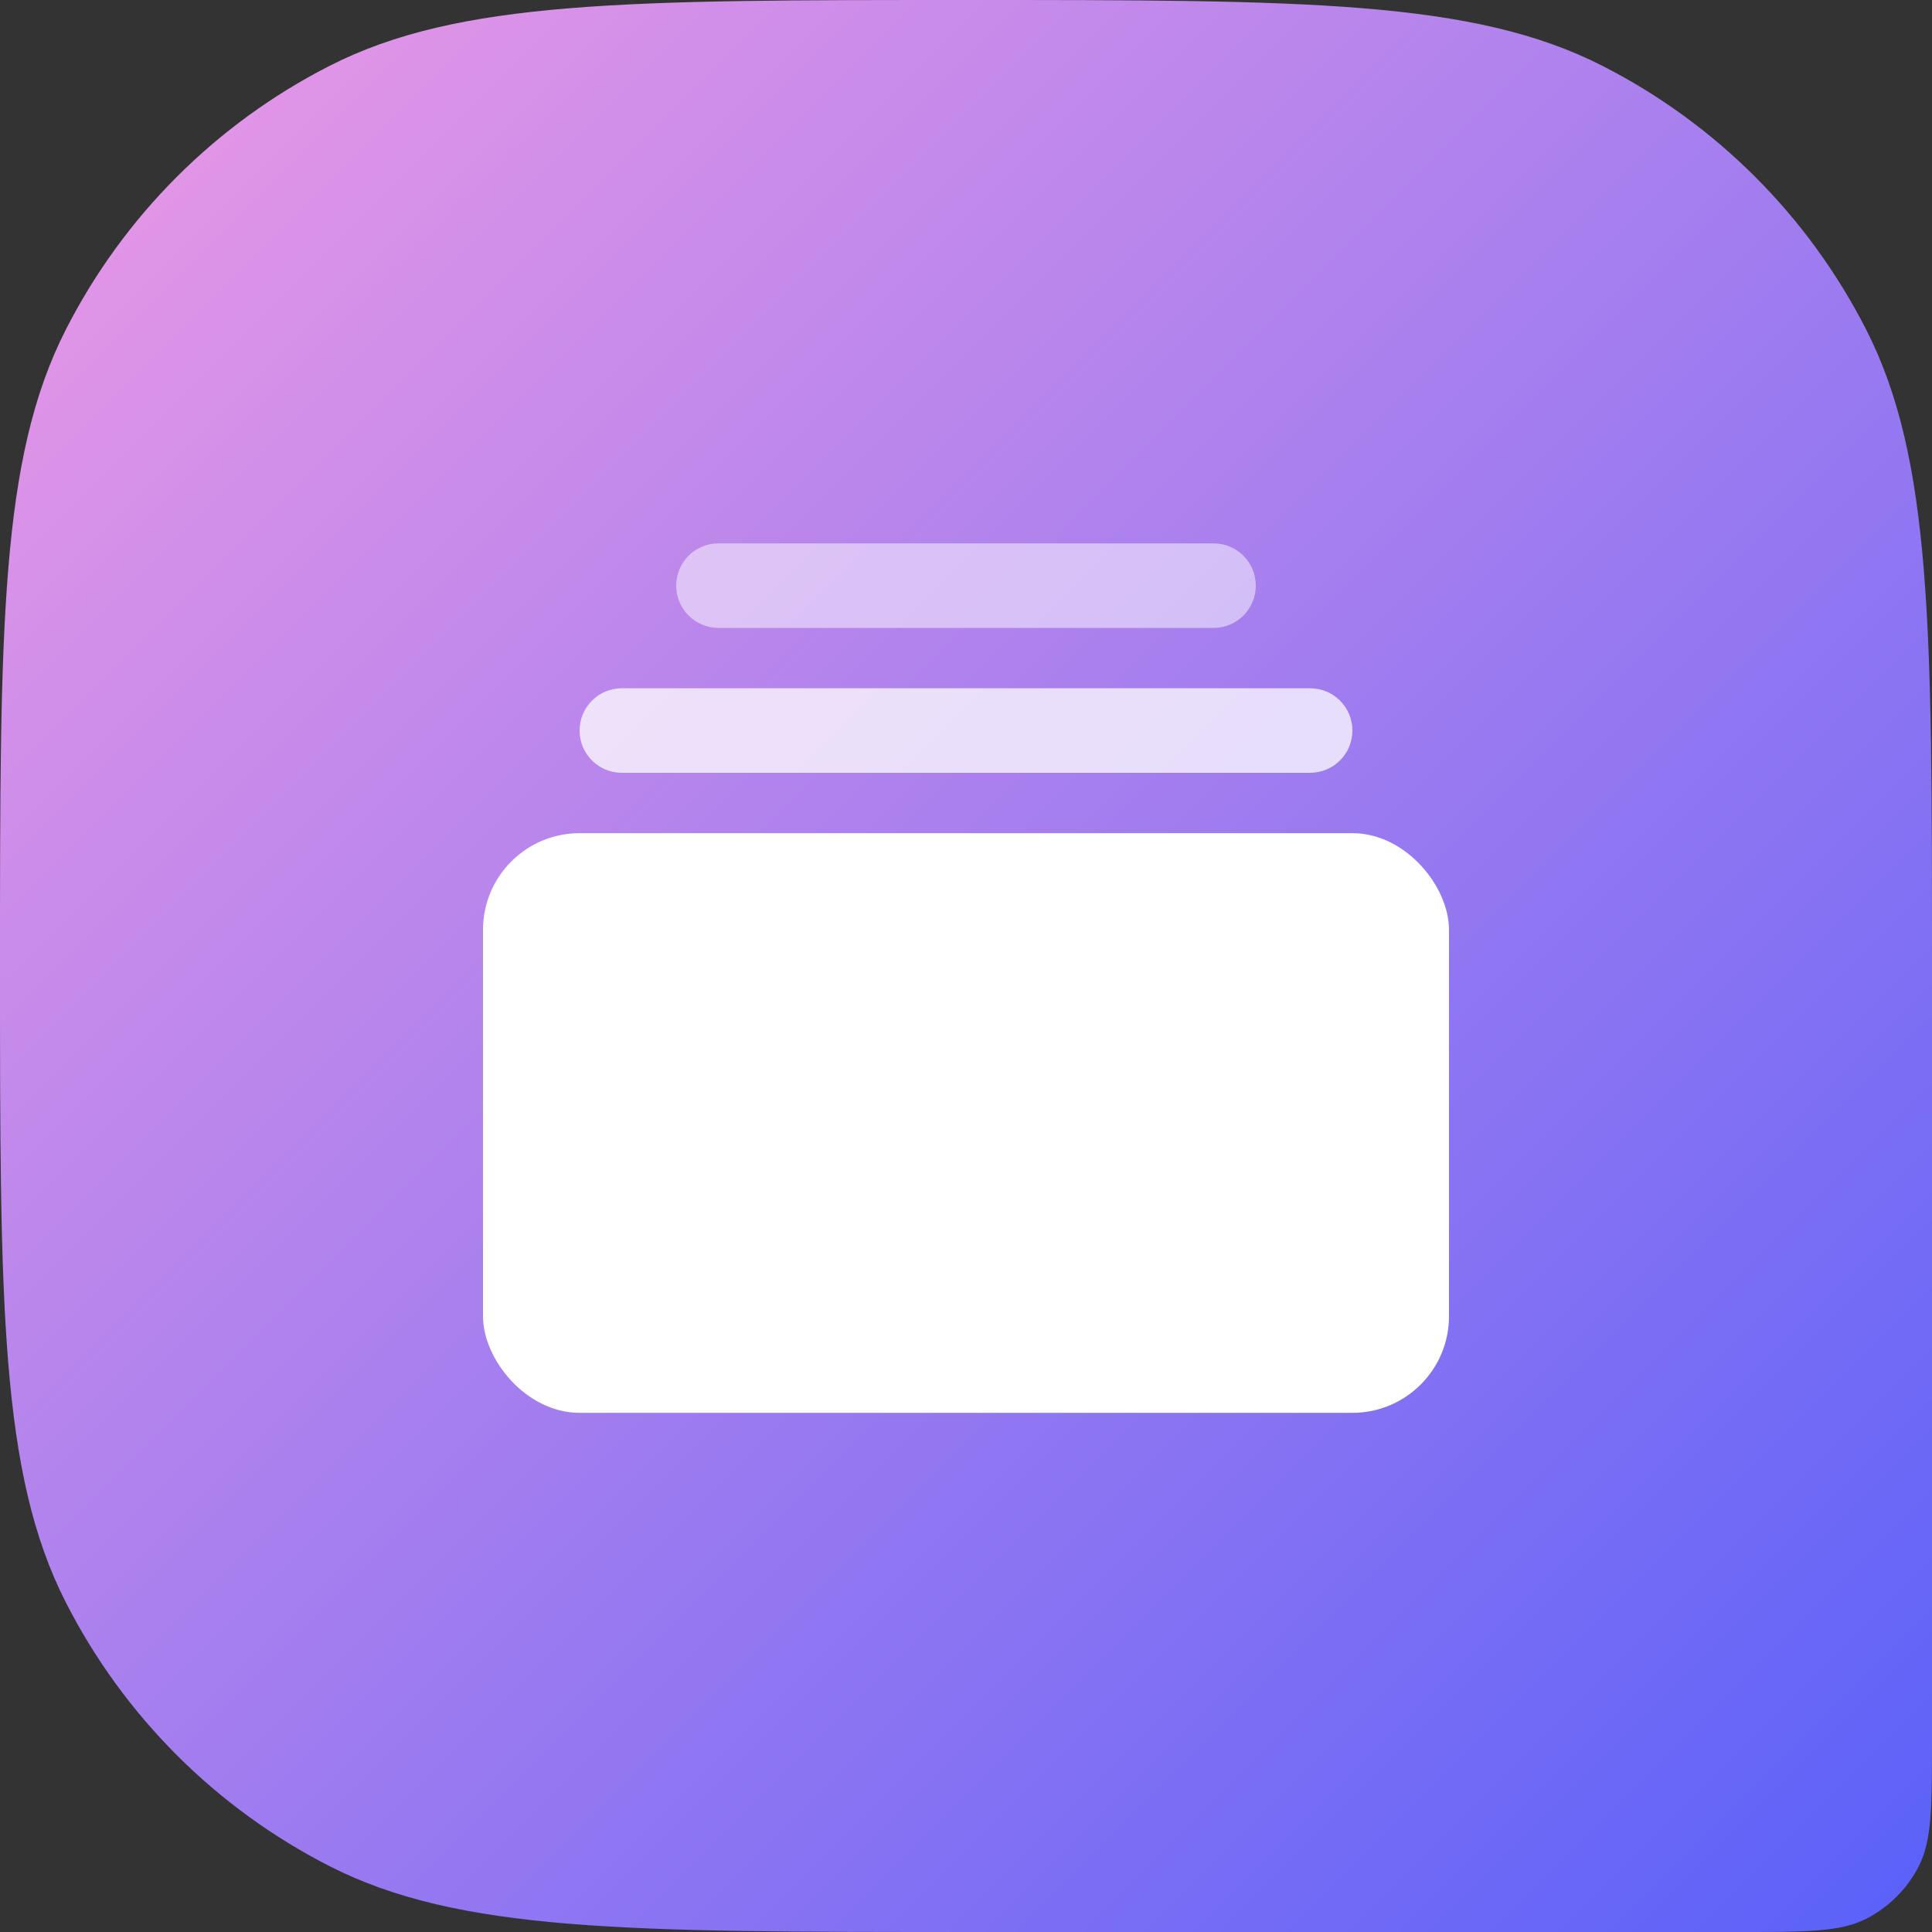 <svg width="128" height="128" viewBox="0 0 32 32" fill="none" xmlns="http://www.w3.org/2000/svg">
<rect x="0" y="0" width="32" height="32" fill="#333333" stroke="none"/>
<path d="M0 16C0 10.399 0 7.599 1.09 5.46C2.049 3.578 3.578 2.049 5.46 1.09C7.599 0 10.399 0 16 0V0C21.601 0 24.401 0 26.54 1.09C28.422 2.049 29.951 3.578 30.91 5.46C32 7.599 32 10.399 32 16V28.8C32 29.92 32 30.48 31.782 30.908C31.59 31.284 31.284 31.59 30.908 31.782C30.48 32 29.92 32 28.8 32H16C10.399 32 7.599 32 5.46 30.91C3.578 29.951 2.049 28.422 1.09 26.54C0 24.401 0 21.601 0 16V16Z" fill="url(#paint0_linear_17360_169790)"/>
<path d="M11.2 9.7C11.2 9.313 11.513 9 11.9 9H20.1C20.487 9 20.8 9.313 20.8 9.7V9.7C20.8 10.087 20.487 10.4 20.1 10.4H11.9C11.513 10.4 11.2 10.087 11.2 9.7V9.7Z" fill="white" fill-opacity="0.5"/>
<path d="M9.6 12.1C9.6 11.713 9.913 11.4 10.3 11.4H21.7C22.087 11.4 22.4 11.713 22.4 12.1V12.1C22.4 12.487 22.087 12.8 21.7 12.8H10.3C9.913 12.8 9.6 12.487 9.6 12.1V12.1Z" fill="white" fill-opacity="0.75"/>
<rect x="8" y="13.8" width="16" height="9.601" rx="1.6" fill="white"/>
<defs>
<linearGradient id="paint0_linear_17360_169790" x1="0" y1="0" x2="32" y2="32" gradientUnits="userSpaceOnUse">
<stop stop-color="#EE9AE5"/>
<stop offset="1" stop-color="#5961F9"/>
</linearGradient>
</defs>
</svg>
